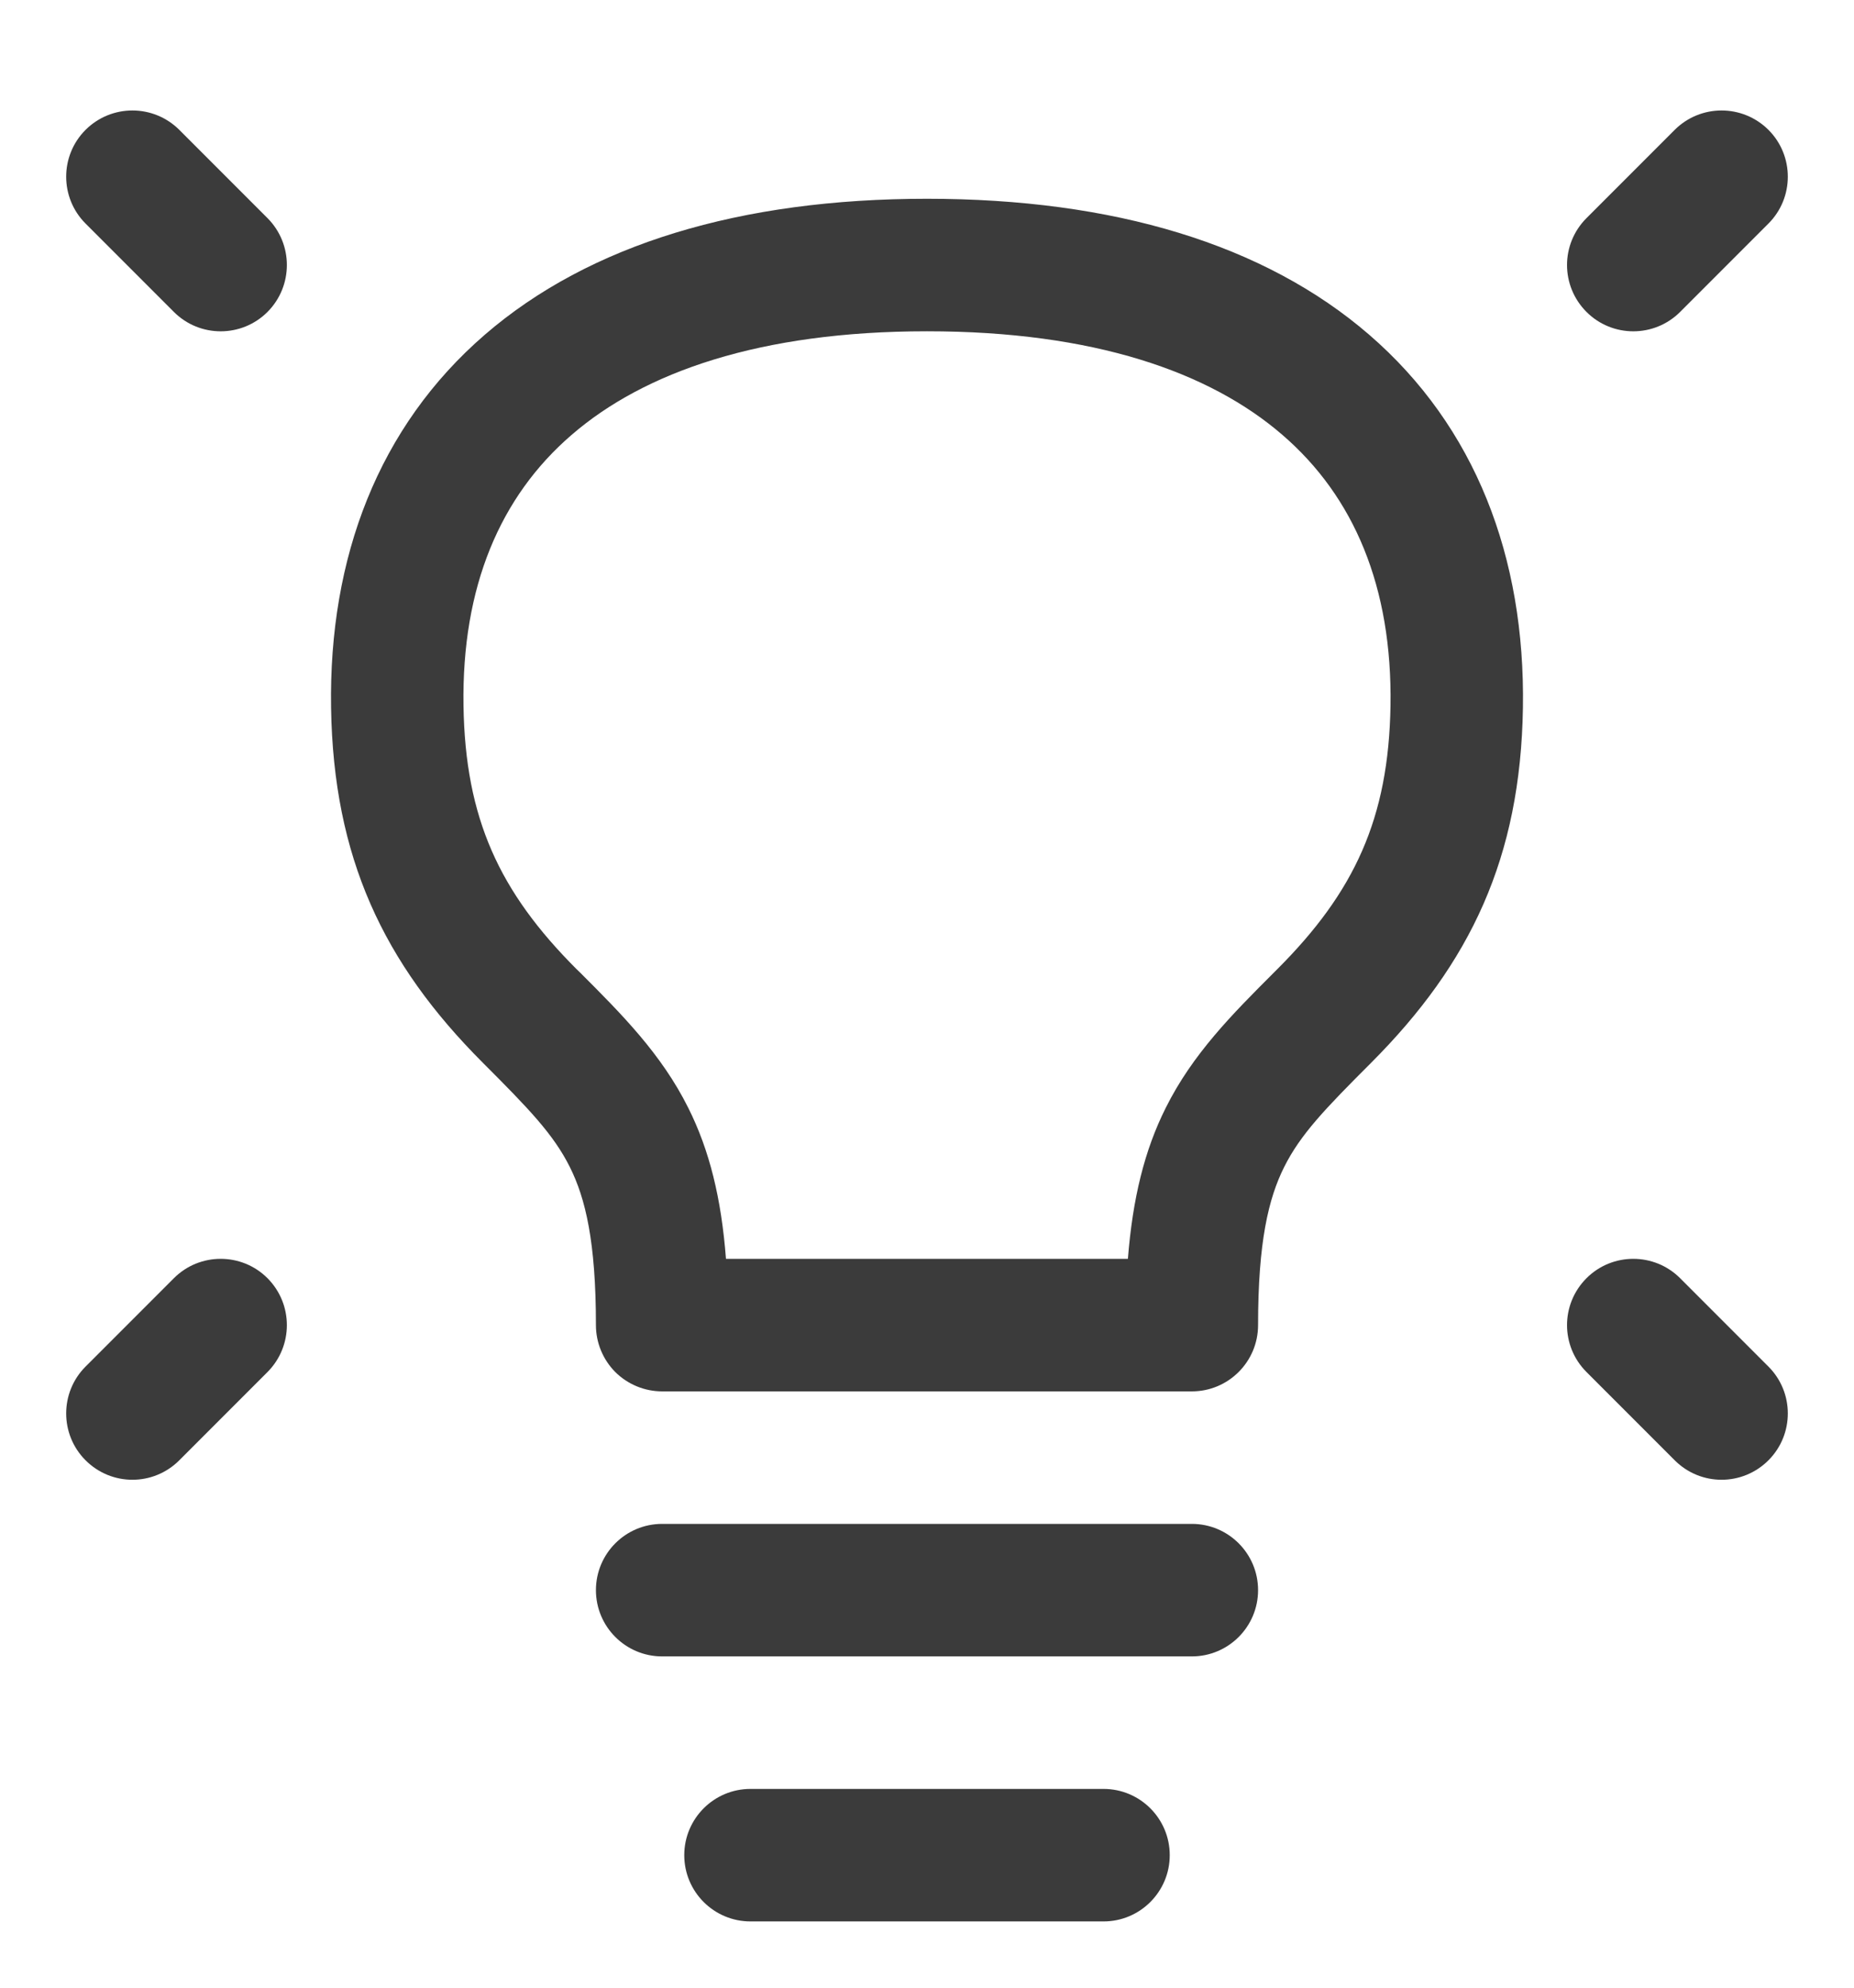 <svg width="14" height="15" viewBox="0 0 14 15" fill="none" xmlns="http://www.w3.org/2000/svg">
<path fill-rule="evenodd" clip-rule="evenodd" d="M0.646 0.98C0.842 0.785 1.158 0.785 1.354 0.98L2.02 1.646C2.215 1.842 2.215 2.158 2.02 2.354C1.825 2.549 1.508 2.549 1.313 2.354L0.646 1.687C0.451 1.492 0.451 1.175 0.646 0.98ZM13.354 0.98C13.158 0.785 12.842 0.785 12.646 0.98L11.98 1.646C11.784 1.842 11.784 2.158 11.98 2.354C12.175 2.549 12.492 2.549 12.687 2.354L13.354 1.687C13.549 1.492 13.549 1.175 13.354 0.98ZM12.646 11.02C12.842 11.216 13.158 11.216 13.354 11.02C13.549 10.825 13.549 10.508 13.354 10.313L12.687 9.646C12.492 9.451 12.175 9.451 11.98 9.646C11.784 9.842 11.784 10.158 11.98 10.354L12.646 11.02ZM0.646 11.02C0.842 11.216 1.158 11.216 1.354 11.02L2.02 10.354C2.215 10.158 2.215 9.842 2.02 9.646C1.825 9.451 1.508 9.451 1.313 9.646L0.646 10.313C0.451 10.508 0.451 10.825 0.646 11.02ZM5 11.5C4.724 11.5 4.5 11.724 4.5 12C4.5 12.276 4.724 12.5 5 12.5H9C9.276 12.5 9.5 12.276 9.5 12C9.5 11.724 9.276 11.5 9 11.5H5ZM5.167 14C5.167 13.724 5.391 13.5 5.667 13.5H8.333C8.609 13.5 8.833 13.724 8.833 14C8.833 14.276 8.609 14.5 8.333 14.5H5.667C5.391 14.5 5.167 14.276 5.167 14ZM3.5 5.325C3.486 4.429 3.776 3.748 4.315 3.283C4.865 2.807 5.741 2.5 7 2.5C8.259 2.5 9.135 2.807 9.685 3.283C10.224 3.748 10.514 4.429 10.5 5.325C10.486 6.178 10.227 6.732 9.646 7.313L9.618 7.341C9.307 7.652 9.006 7.953 8.803 8.36C8.642 8.681 8.553 9.044 8.517 9.5H5.482C5.447 9.044 5.358 8.681 5.197 8.36C4.994 7.953 4.693 7.652 4.382 7.341L4.353 7.313C3.772 6.732 3.513 6.178 3.5 5.325ZM7 1.5C5.592 1.5 4.452 1.843 3.661 2.526C2.859 3.219 2.482 4.205 2.5 5.341C2.518 6.471 2.894 7.268 3.646 8.02C3.992 8.366 4.179 8.559 4.303 8.807C4.421 9.043 4.5 9.371 4.5 10C4.5 10.133 4.553 10.26 4.646 10.354C4.74 10.447 4.867 10.5 5 10.5H9C9.276 10.5 9.5 10.276 9.5 10C9.5 9.371 9.579 9.043 9.697 8.807C9.821 8.559 10.008 8.366 10.354 8.02C11.105 7.268 11.482 6.471 11.5 5.341C11.518 4.205 11.141 3.219 10.339 2.526C9.548 1.843 8.408 1.5 7 1.5Z" fill="#3B3B3B"/>
</svg>
